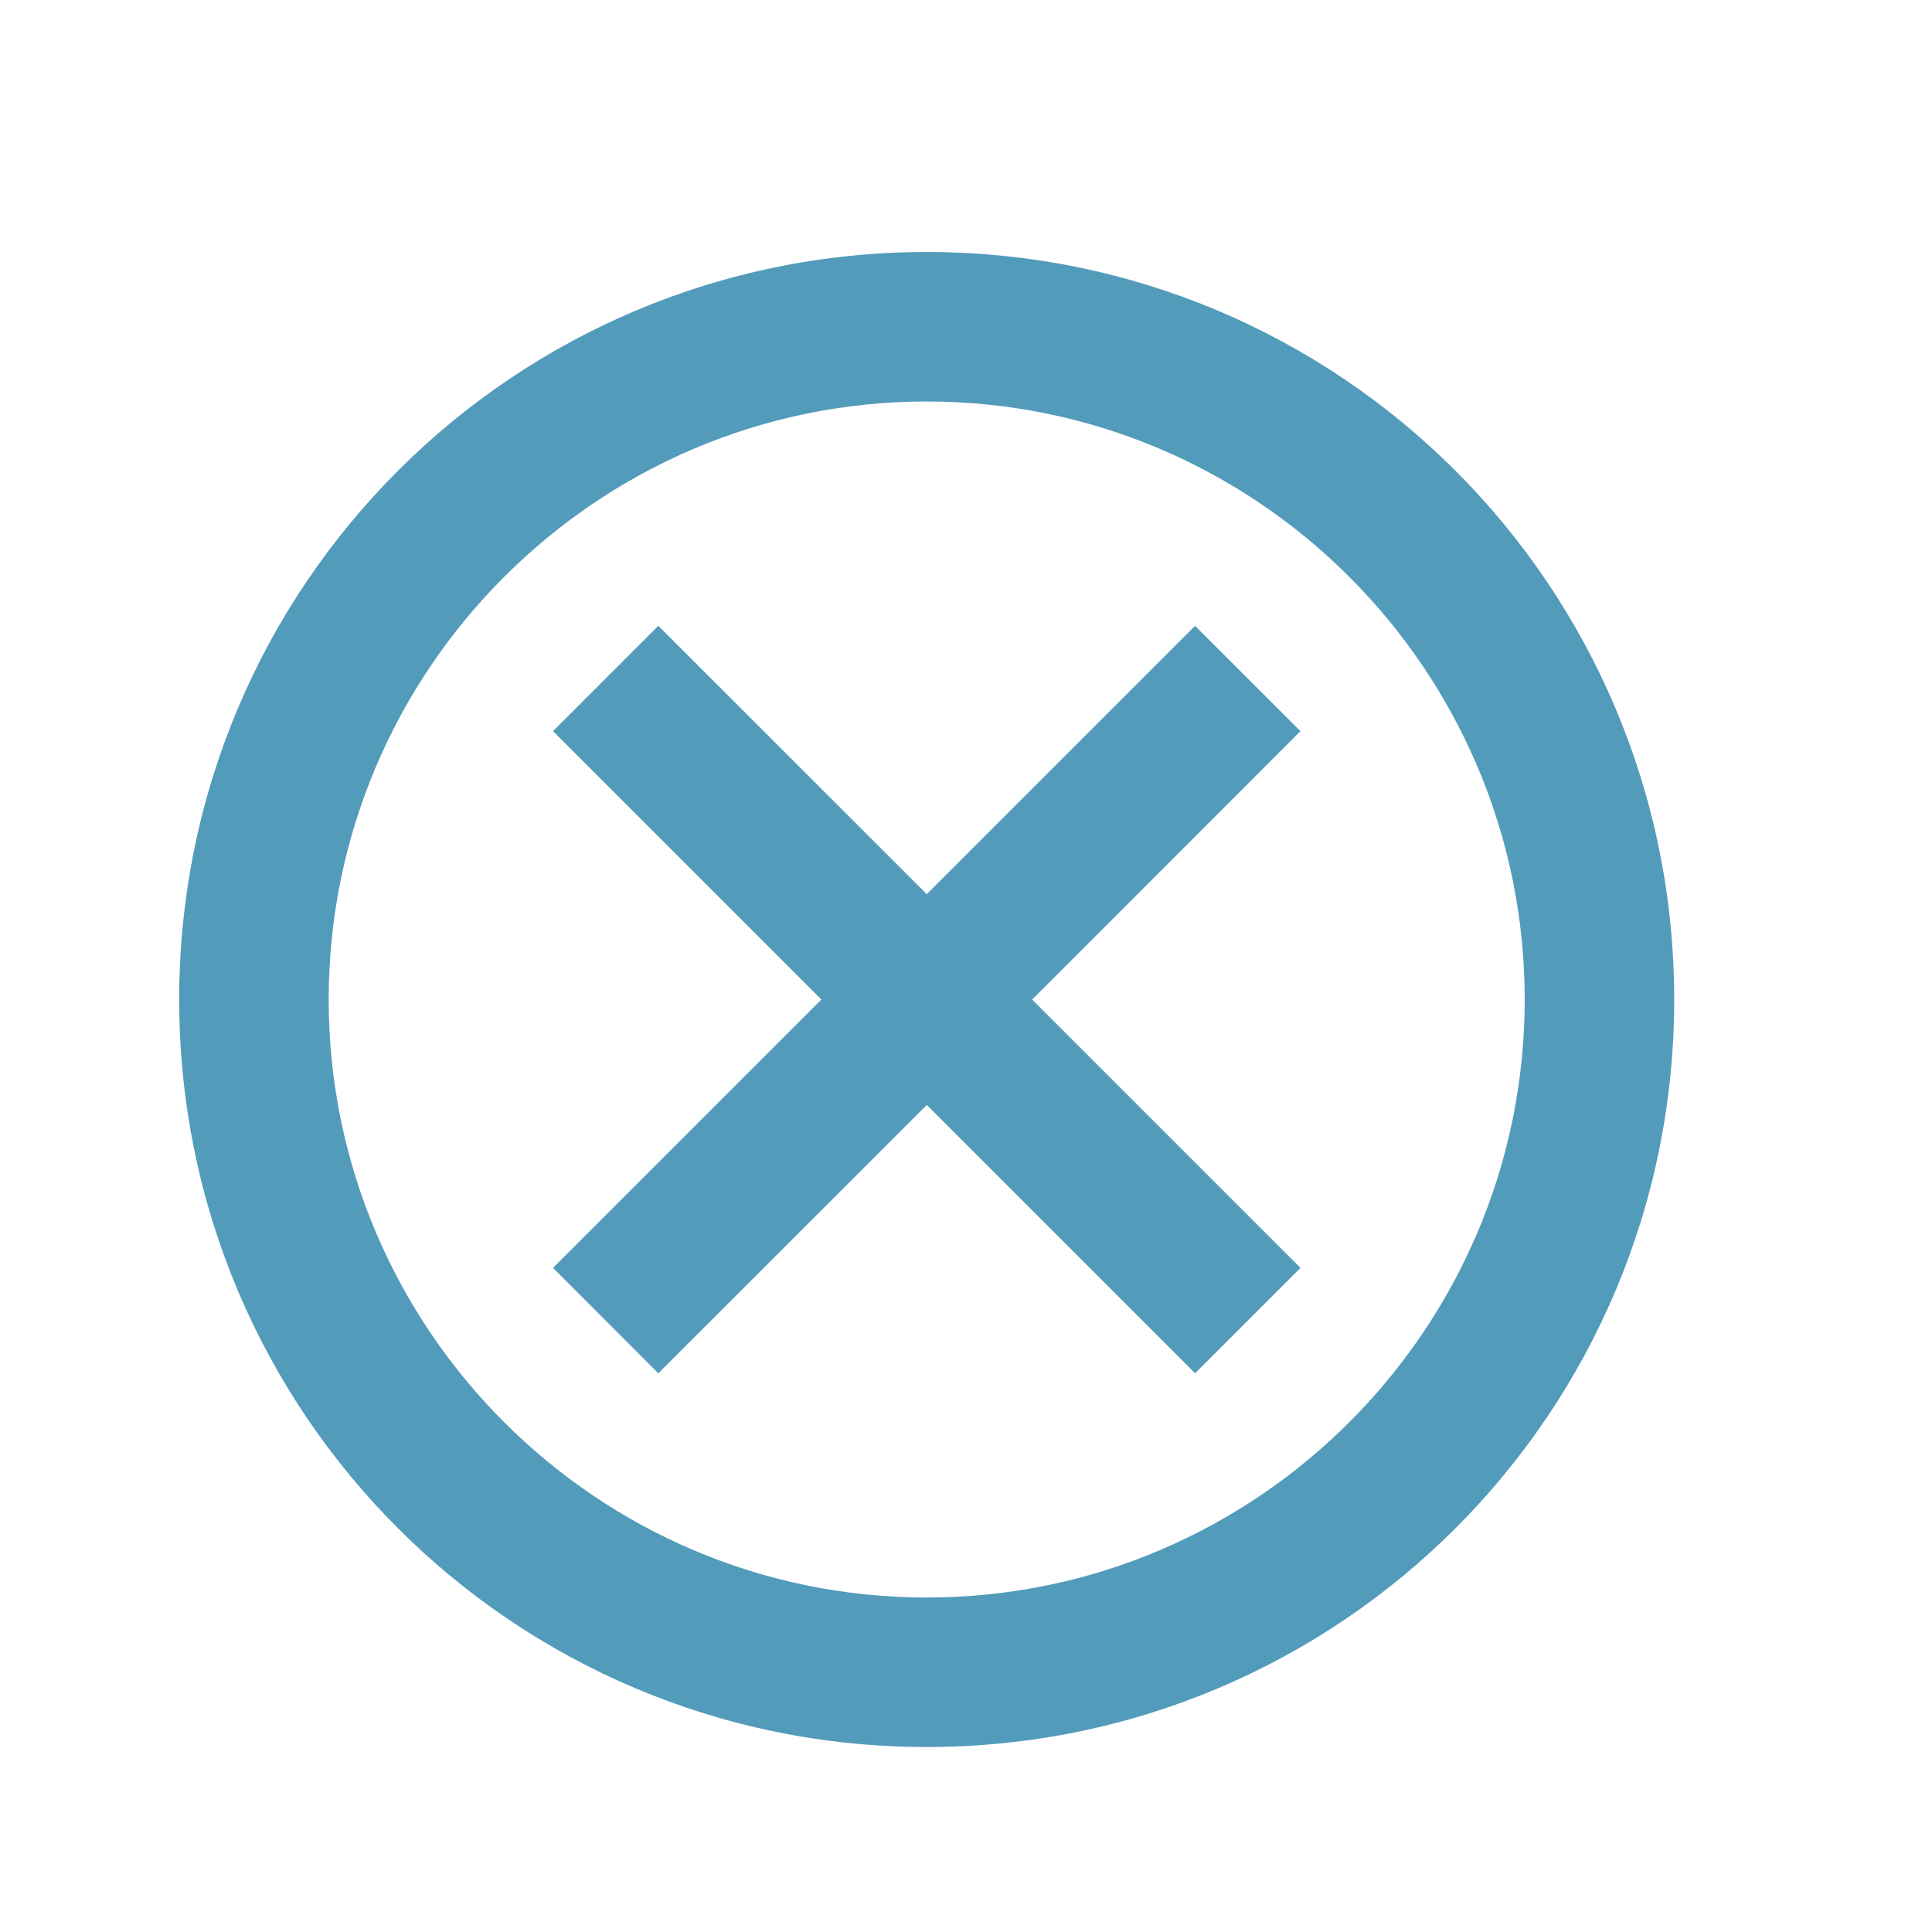 <svg width="16" height="16" viewBox="0 0 16 16" fill="none" xmlns="http://www.w3.org/2000/svg">
<path fill-rule="evenodd" clip-rule="evenodd" d="M7.675 2.087C4.252 2.087 1.484 4.854 1.484 8.278C1.484 11.701 4.252 14.468 7.675 14.468C11.098 14.468 13.865 11.701 13.865 8.278C13.865 4.854 11.098 2.087 7.675 2.087ZM7.675 13.23C4.945 13.23 2.722 11.008 2.722 8.278C2.722 5.548 4.945 3.325 7.675 3.325C10.405 3.325 12.627 5.548 12.627 8.278C12.627 11.008 10.405 13.23 7.675 13.23ZM7.675 7.405L9.897 5.183L10.77 6.055L8.548 8.278L10.77 10.5L9.897 11.373L7.675 9.151L5.452 11.373L4.58 10.5L6.802 8.278L4.58 6.055L5.452 5.183L7.675 7.405Z" fill="#539BBB"/>
</svg>
